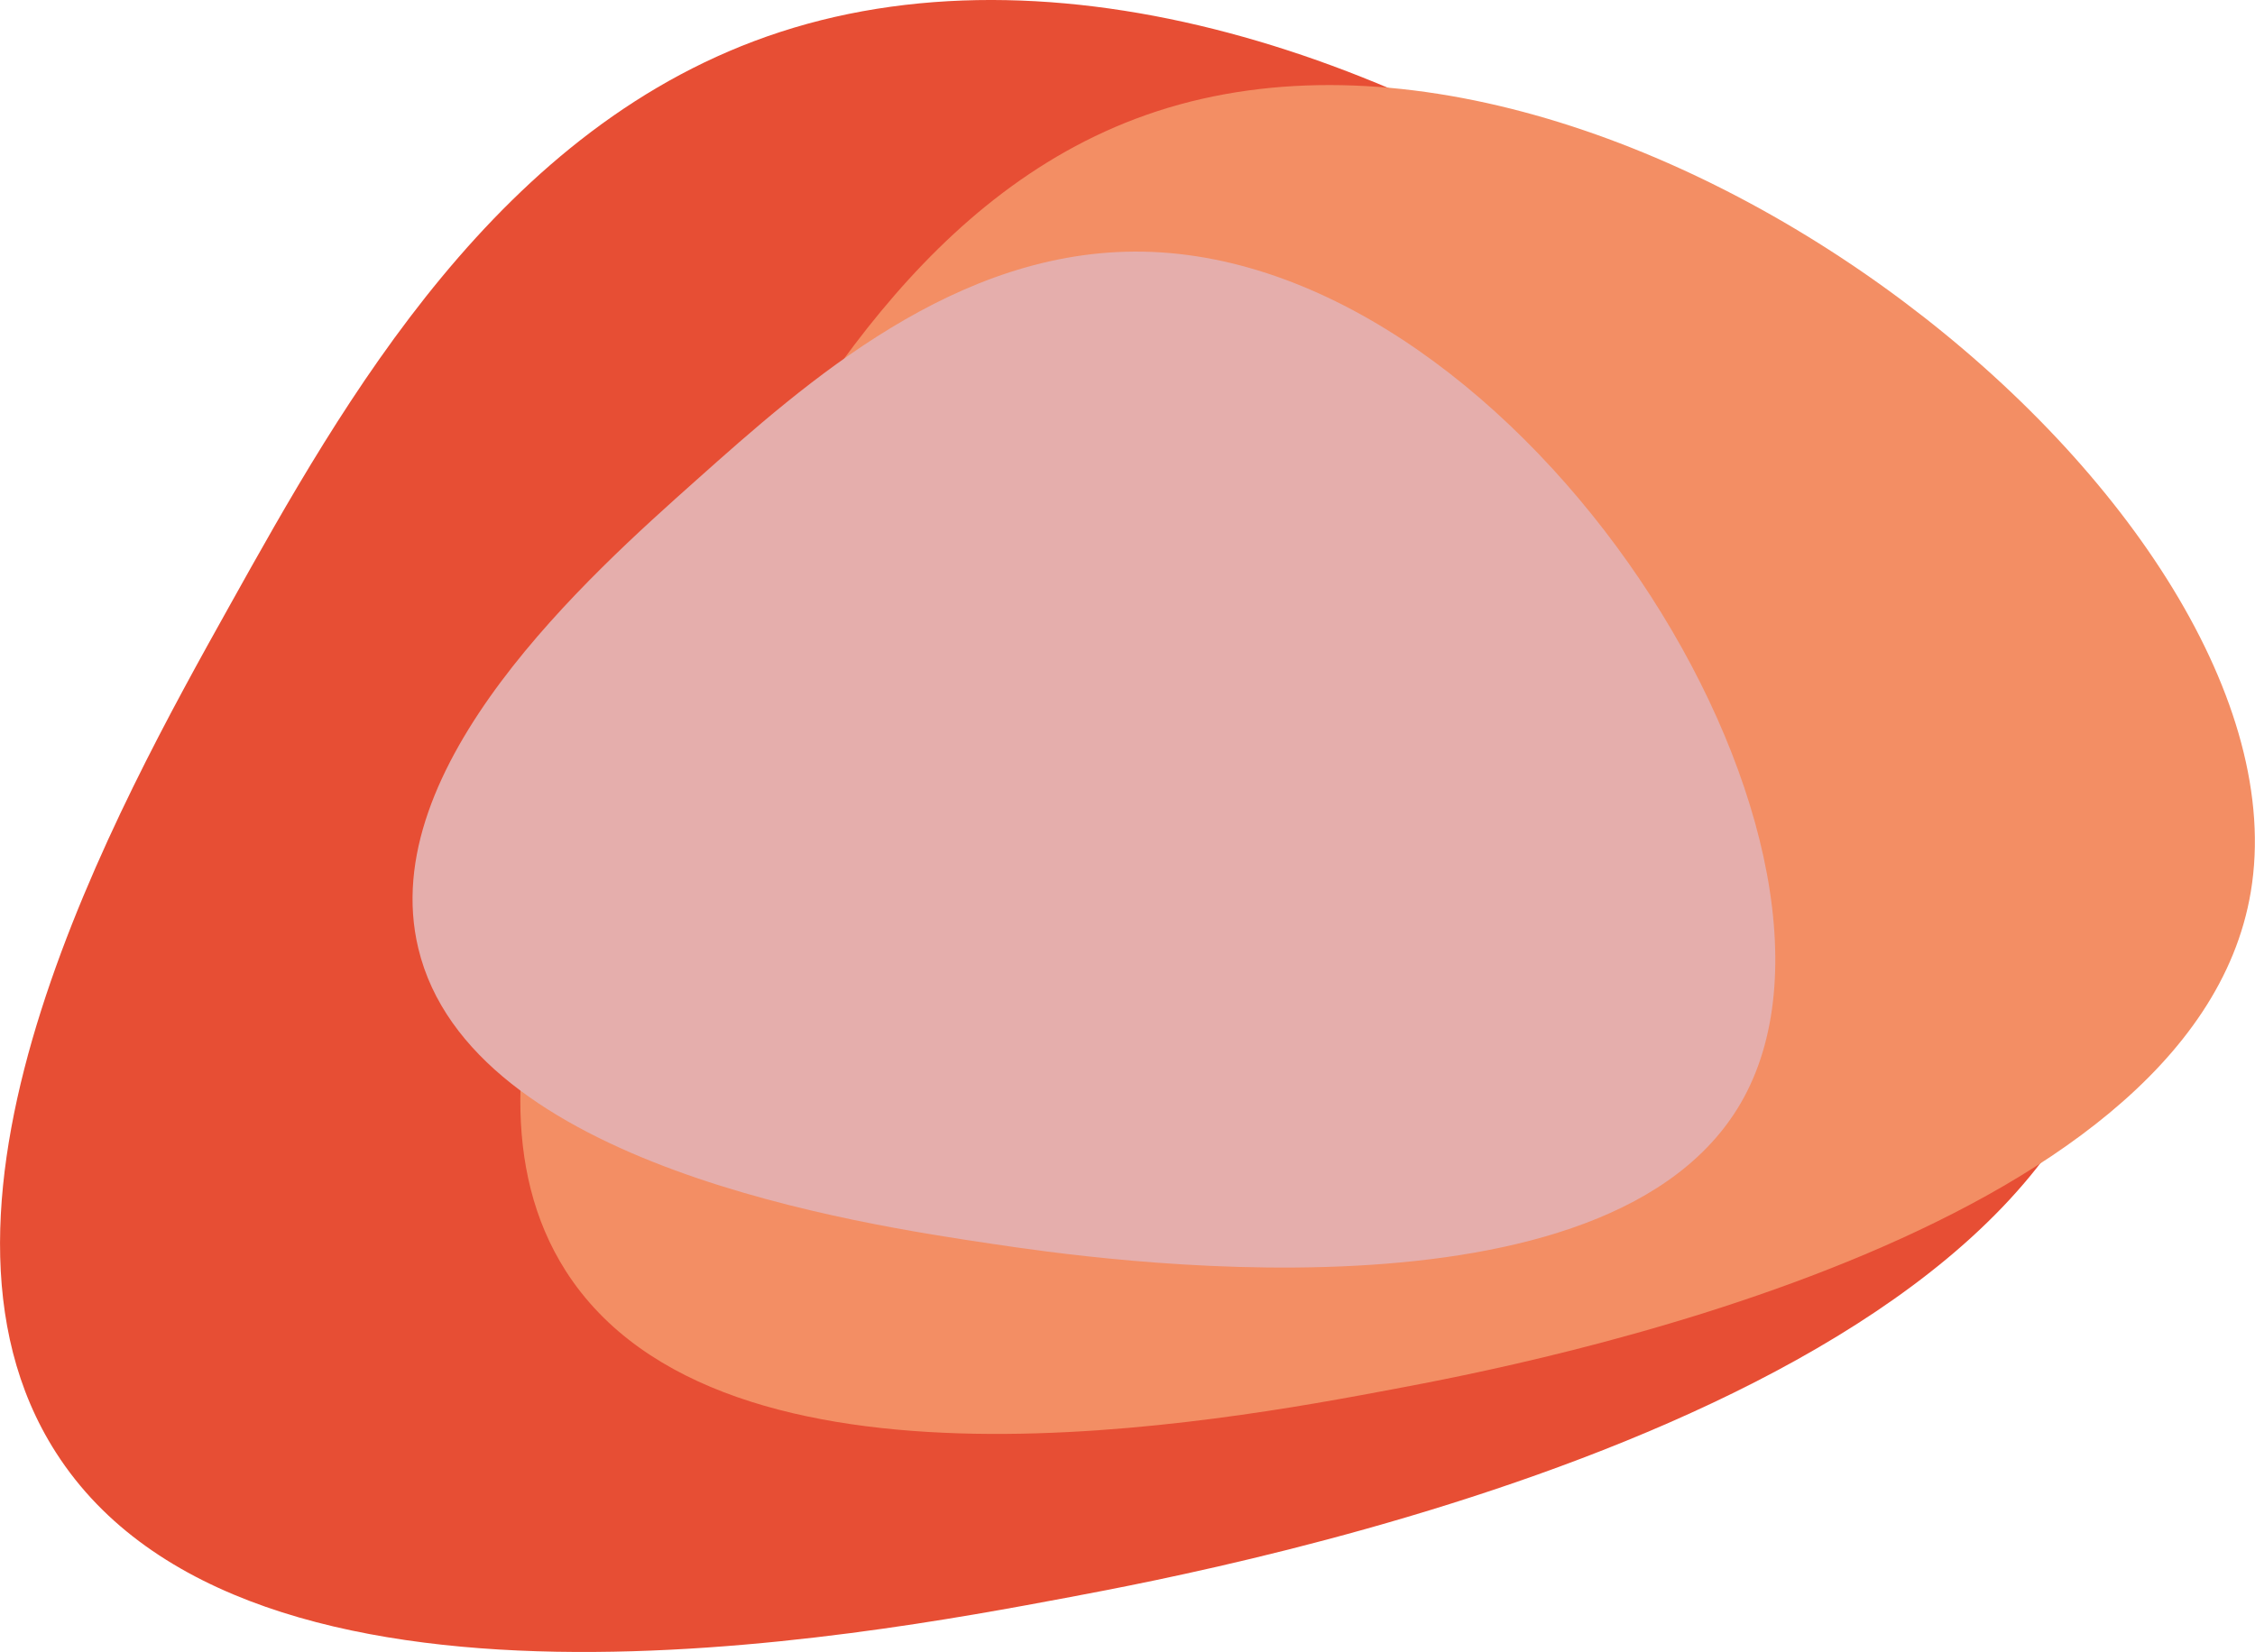 <?xml version="1.0" encoding="UTF-8"?><!-- Generator: Adobe Illustrator 23.0.3, SVG Export Plug-In . SVG Version: 6.00 Build 0)  --><svg xmlns="http://www.w3.org/2000/svg" enable-background="new 0 0 166.8 122.23" id="Layer_1" version="1.1" viewBox="0 0 166.8 122.23" x="0px" xml:space="preserve" y="0px">
<g>
	<g id="change1_1"><path d="m16.97 44.84c8.4-15.06 19.9-35.68 40.73-42.47 42.62-13.9 104.82 36.4 99.1 70.73-5.25 31.45-66.42 42.95-77.61 45.06-15.55 2.92-60.9 11.45-75.06-10.7-11.8-18.44 4.62-47.89 12.84-62.62z" fill="#E74E34"/></g>
	<g id="change2_1"><path d="m52.34 42.91c6.85-12.29 16.24-29.13 33.25-34.68 34.79-11.35 85.58 29.72 80.9 57.75-4.28 25.68-54.23 35.07-63.36 36.79-12.7 2.39-49.72 9.35-61.28-8.73-9.62-15.06 3.79-39.1 10.49-51.13z" fill="#F38E64"/></g>
	<g id="change3_1"><path d="m51.52 35.51c8.11-7.23 19.22-17.14 33.04-16.89 28.26 0.52 54.92 43.34 44.42 62.61-9.62 17.65-48.44 11.87-55.54 10.81-9.87-1.47-38.65-5.76-42.5-21.88-3.22-13.43 12.65-27.58 20.58-34.65z" fill="#E5AEAC"/></g>
</g>
</svg>
